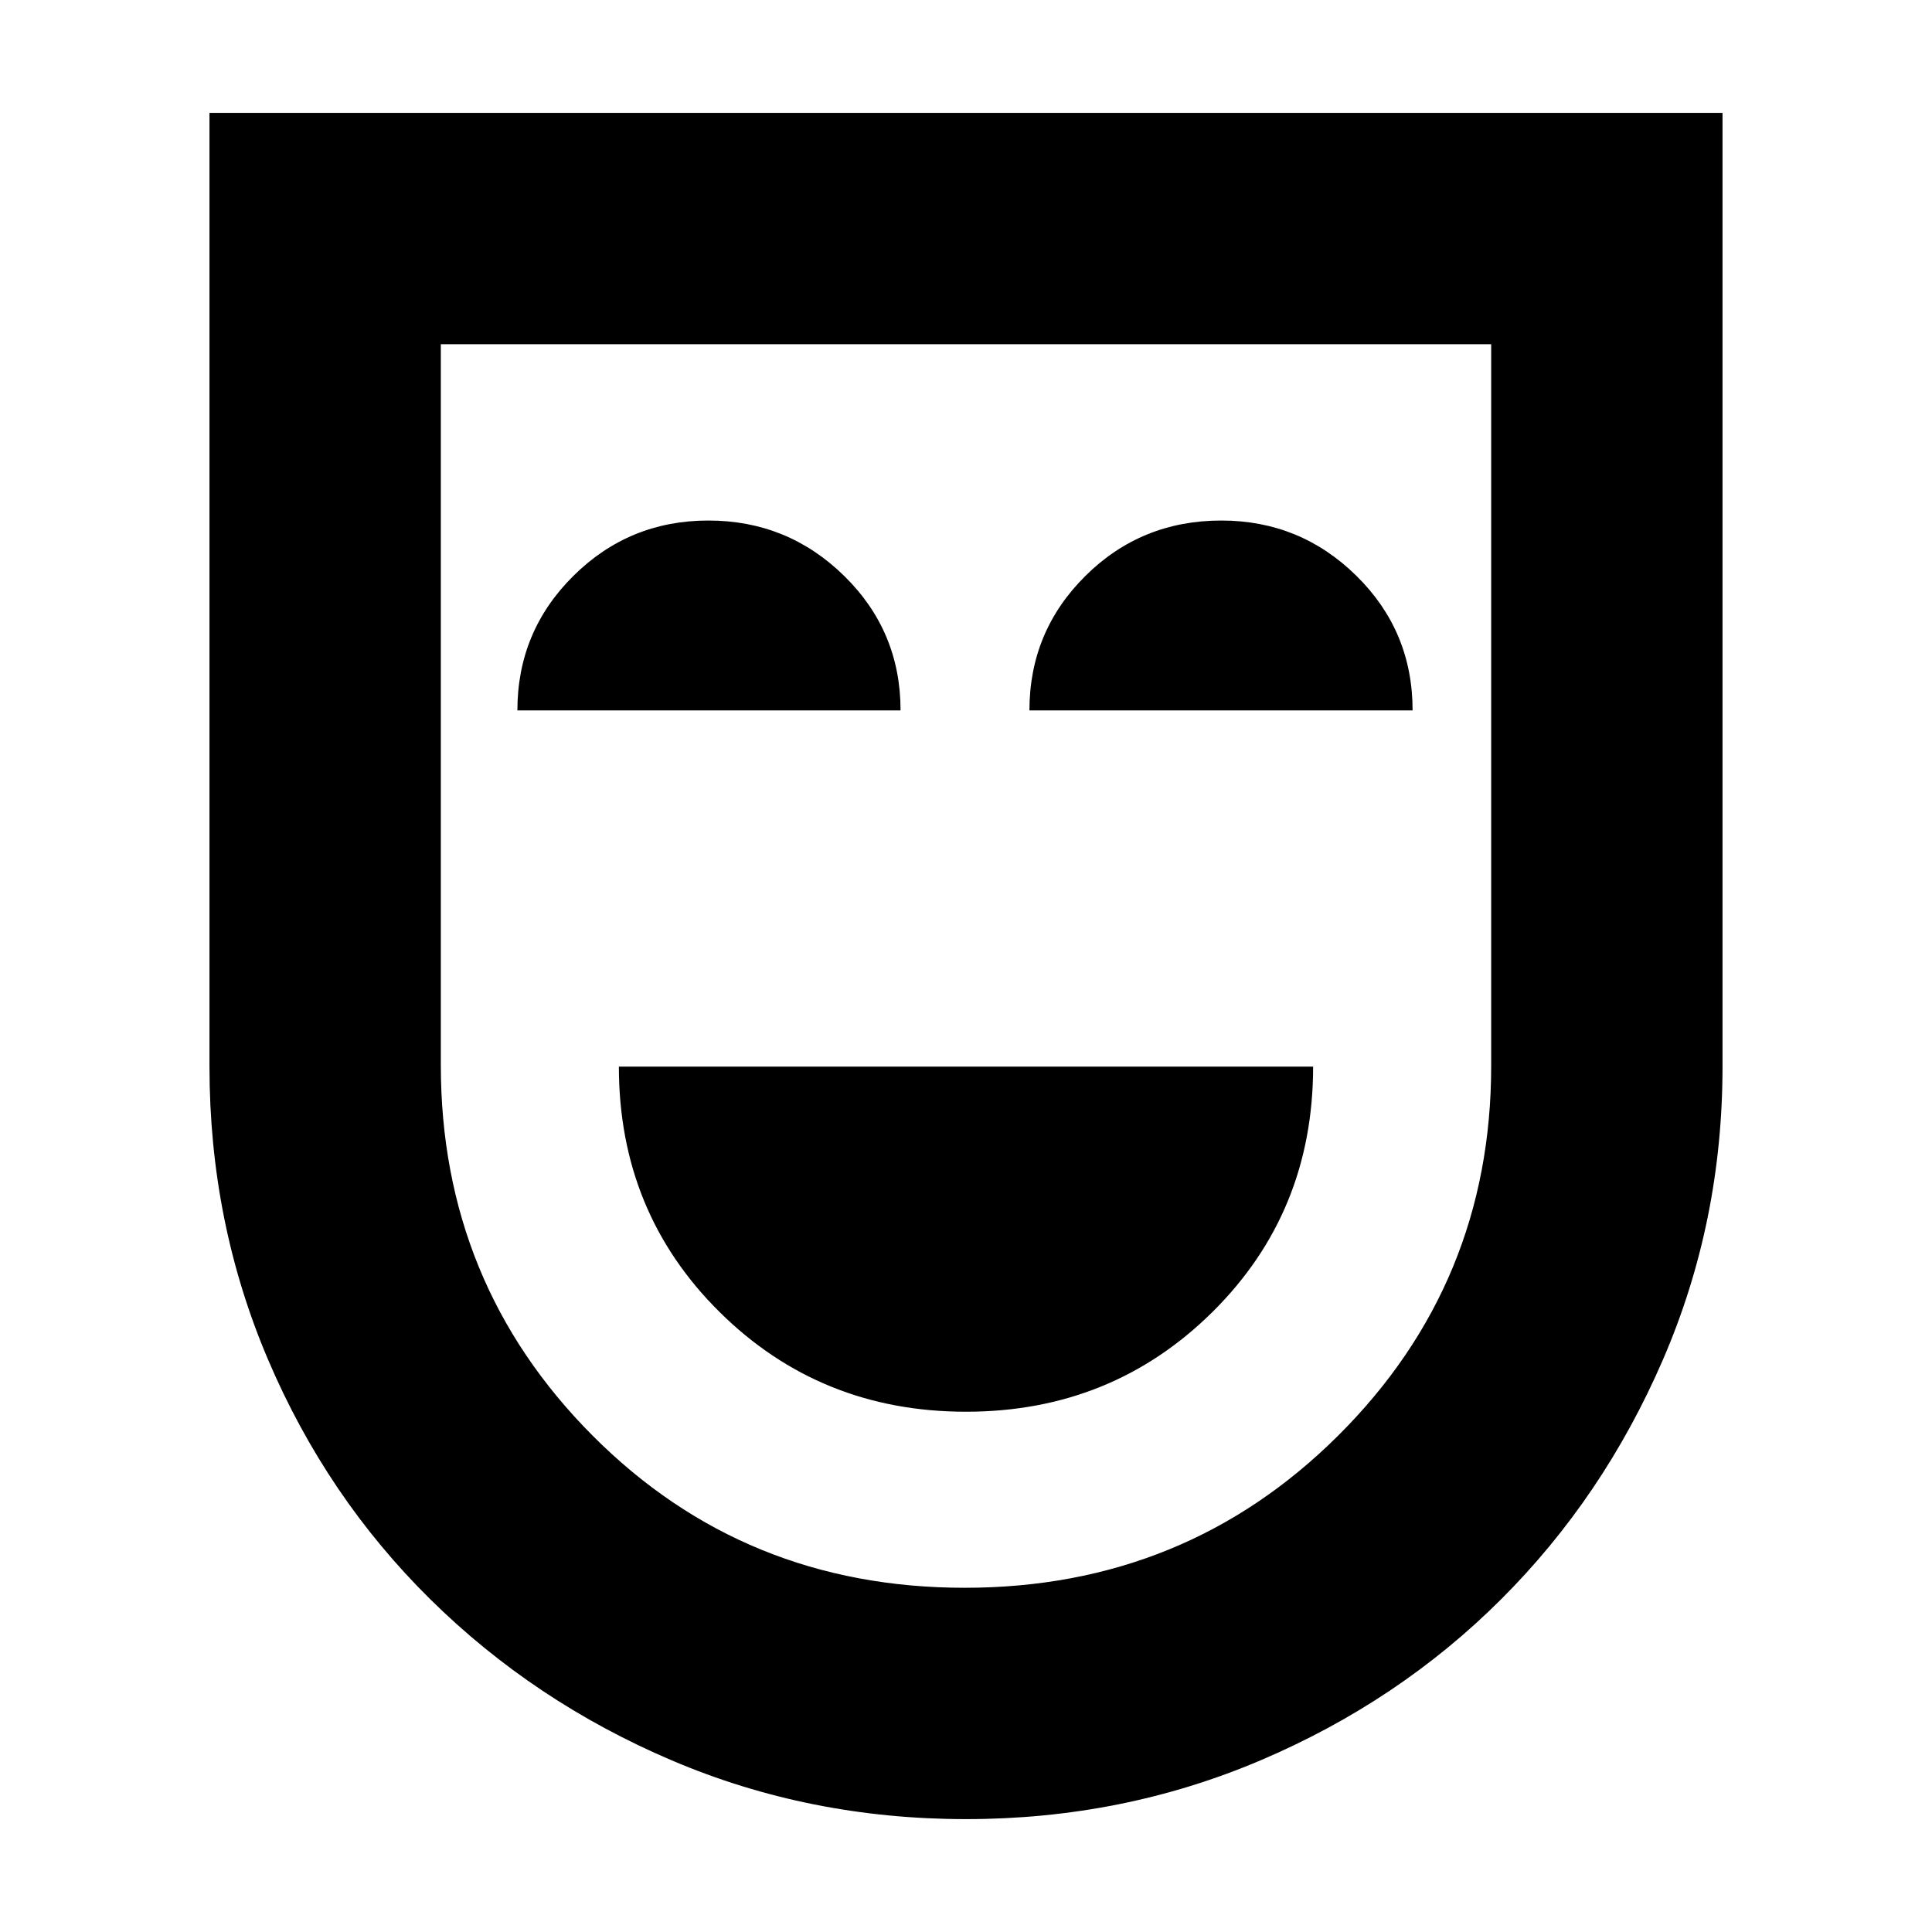 <svg xmlns="http://www.w3.org/2000/svg" height="20" viewBox="0 -960 960 960" width="20"><path d="M480-258.52q72.39 0 122.44-49.54 50.04-49.55 50.04-121.94H307.52q0 72.39 50.04 121.94 50.05 49.54 122.44 49.54ZM257.09-607h190.39q0-39.39-28.05-66.87-28.05-27.48-67.43-27.48-39.39 0-67.15 27.57-27.76 27.57-27.76 66.78Zm254.43 0h190.39q0-39.39-27.91-66.87-27.92-27.48-67.12-27.48-39.84 0-67.6 27.57-27.76 27.57-27.76 66.78ZM480-56.09q-77.7 0-146.14-29.16-68.45-29.16-120-80.03-51.56-50.86-80.66-119.12-29.11-68.26-29.11-145.58v-473.93h751.82v473.9q0 77.14-29.55 145.5t-80.45 119.17q-50.89 50.82-119.55 80.04Q557.7-56.09 480-56.09Zm-.64-114.95q109.62 0 185.61-75.66 75.99-75.66 75.99-183.66v-358.6H219.04v358.16q0 108.41 75.35 184.08 75.36 75.68 184.97 75.68ZM480-480Z"/></svg>